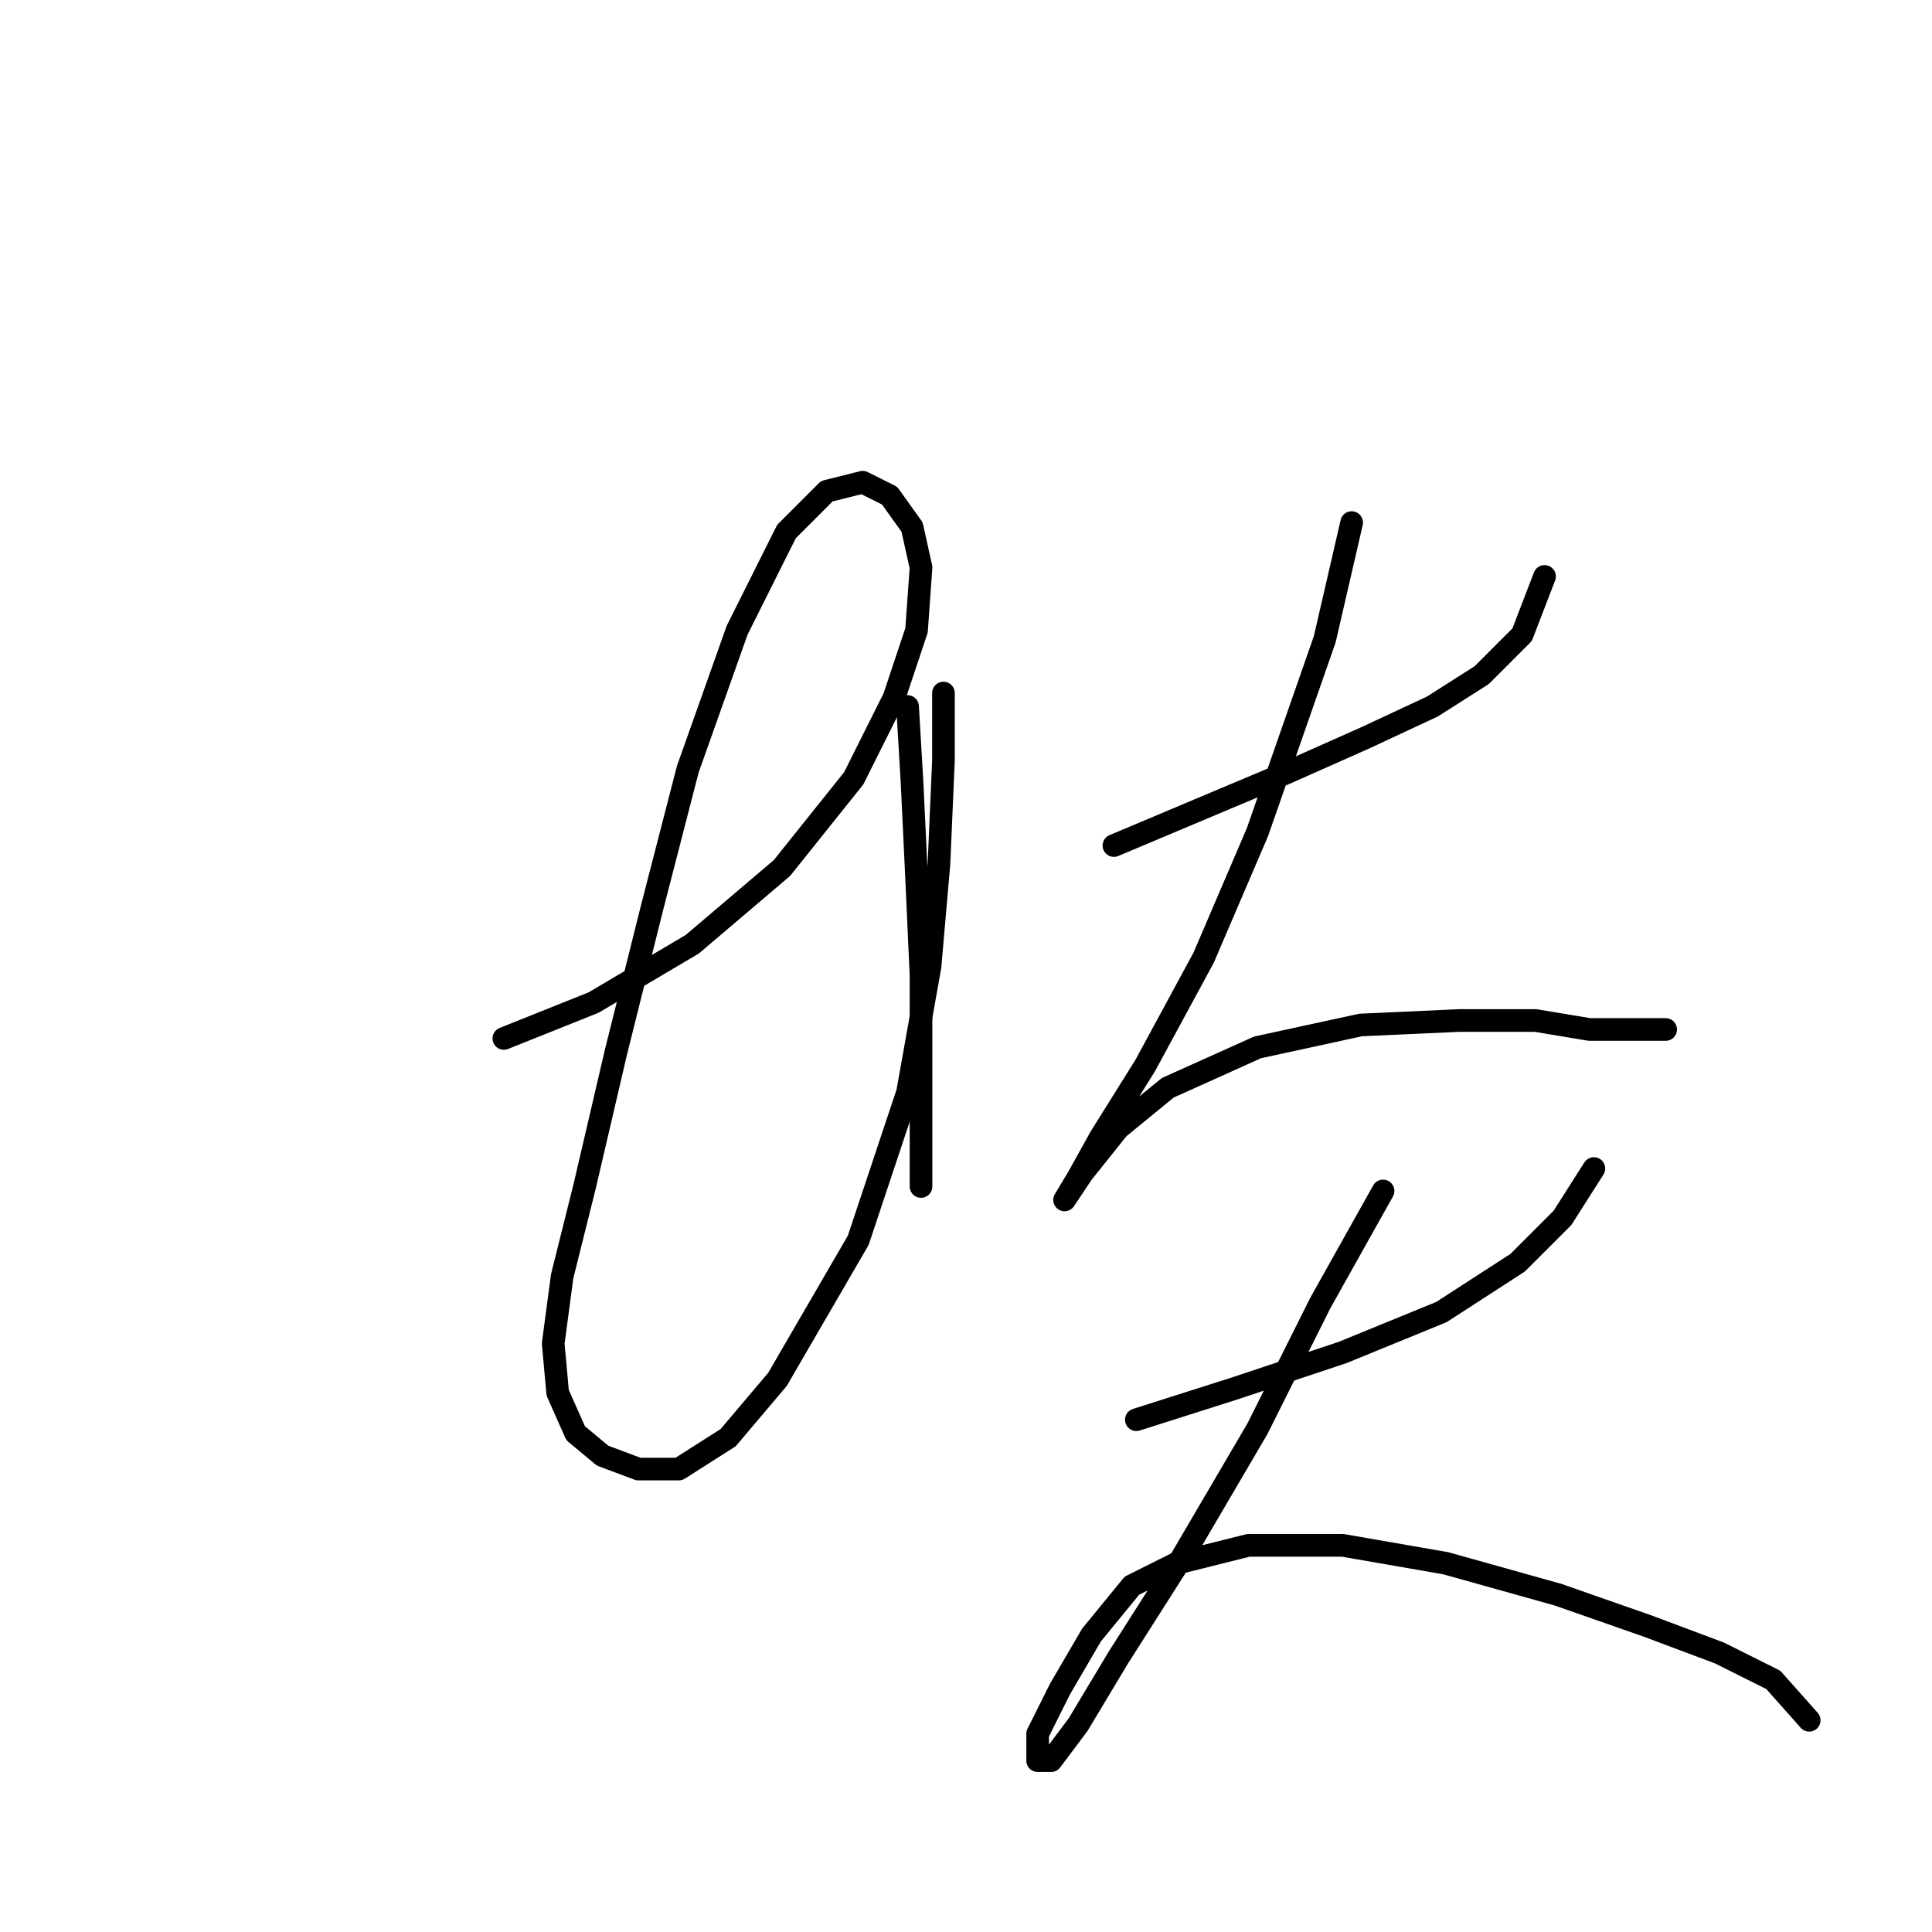 <?xml version="1.0" standalone="no"?>
    <svg width="256" height="256" xmlns="http://www.w3.org/2000/svg" version="1.1">
    <polyline stroke="black" stroke-width="3" stroke-linecap="round" fill="transparent" stroke-linejoin="round" points="66.764 137.6 78.651 132.845 91.728 125.118 103.615 115.013 113.126 103.126 118.475 92.427 121.447 83.511 122.041 75.19 120.853 69.84 117.881 65.68 114.314 63.896 109.559 65.085 104.21 70.435 97.672 83.511 91.133 101.937 86.378 120.363 81.623 139.383 77.463 157.214 74.491 169.102 73.302 178.018 73.896 184.556 76.274 189.905 79.84 192.877 84.595 194.66 89.945 194.66 96.483 190.5 103.021 182.773 113.72 164.347 120.258 144.732 123.23 128.09 124.419 114.419 125.013 100.748 125.013 91.832 125.013 91.832 " />
        <polyline stroke="black" stroke-width="3" stroke-linecap="round" fill="transparent" stroke-linejoin="round" points="120.258 93.615 120.853 103.72 121.447 116.202 122.041 129.278 122.041 142.949 122.041 157.214 122.041 157.214 " />
        <polyline stroke="black" stroke-width="3" stroke-linecap="round" fill="transparent" stroke-linejoin="round" points="147.6 112.041 158.893 107.286 170.186 102.531 180.885 97.776 189.801 93.615 196.339 89.455 201.688 84.105 204.66 76.378 204.66 76.378 " />
        <polyline stroke="black" stroke-width="3" stroke-linecap="round" fill="transparent" stroke-linejoin="round" points="179.102 69.246 175.536 84.7 166.62 110.258 159.487 126.901 151.76 141.166 145.817 150.676 142.845 156.025 141.061 158.997 141.061 158.997 143.439 155.431 148.194 149.487 154.732 144.138 166.62 138.788 180.291 135.817 193.367 135.222 203.471 135.222 210.604 136.411 217.142 136.411 220.709 136.411 220.709 136.411 " />
        <polyline stroke="black" stroke-width="3" stroke-linecap="round" fill="transparent" stroke-linejoin="round" points="150.572 188.122 163.648 183.961 177.913 179.206 190.99 173.857 201.094 167.319 207.038 161.375 211.198 154.837 211.198 154.837 " />
        <polyline stroke="black" stroke-width="3" stroke-linecap="round" fill="transparent" stroke-linejoin="round" points="183.263 157.809 174.941 172.668 166.62 189.311 156.515 206.548 148.194 219.624 142.845 228.54 139.278 233.295 137.495 233.295 137.495 229.729 140.467 223.785 144.628 216.652 149.977 210.114 155.921 207.142 165.431 204.765 177.913 204.765 191.584 207.142 206.443 211.303 218.331 215.464 227.841 219.03 234.974 222.596 239.729 227.946 239.729 227.946 " />
        </svg>